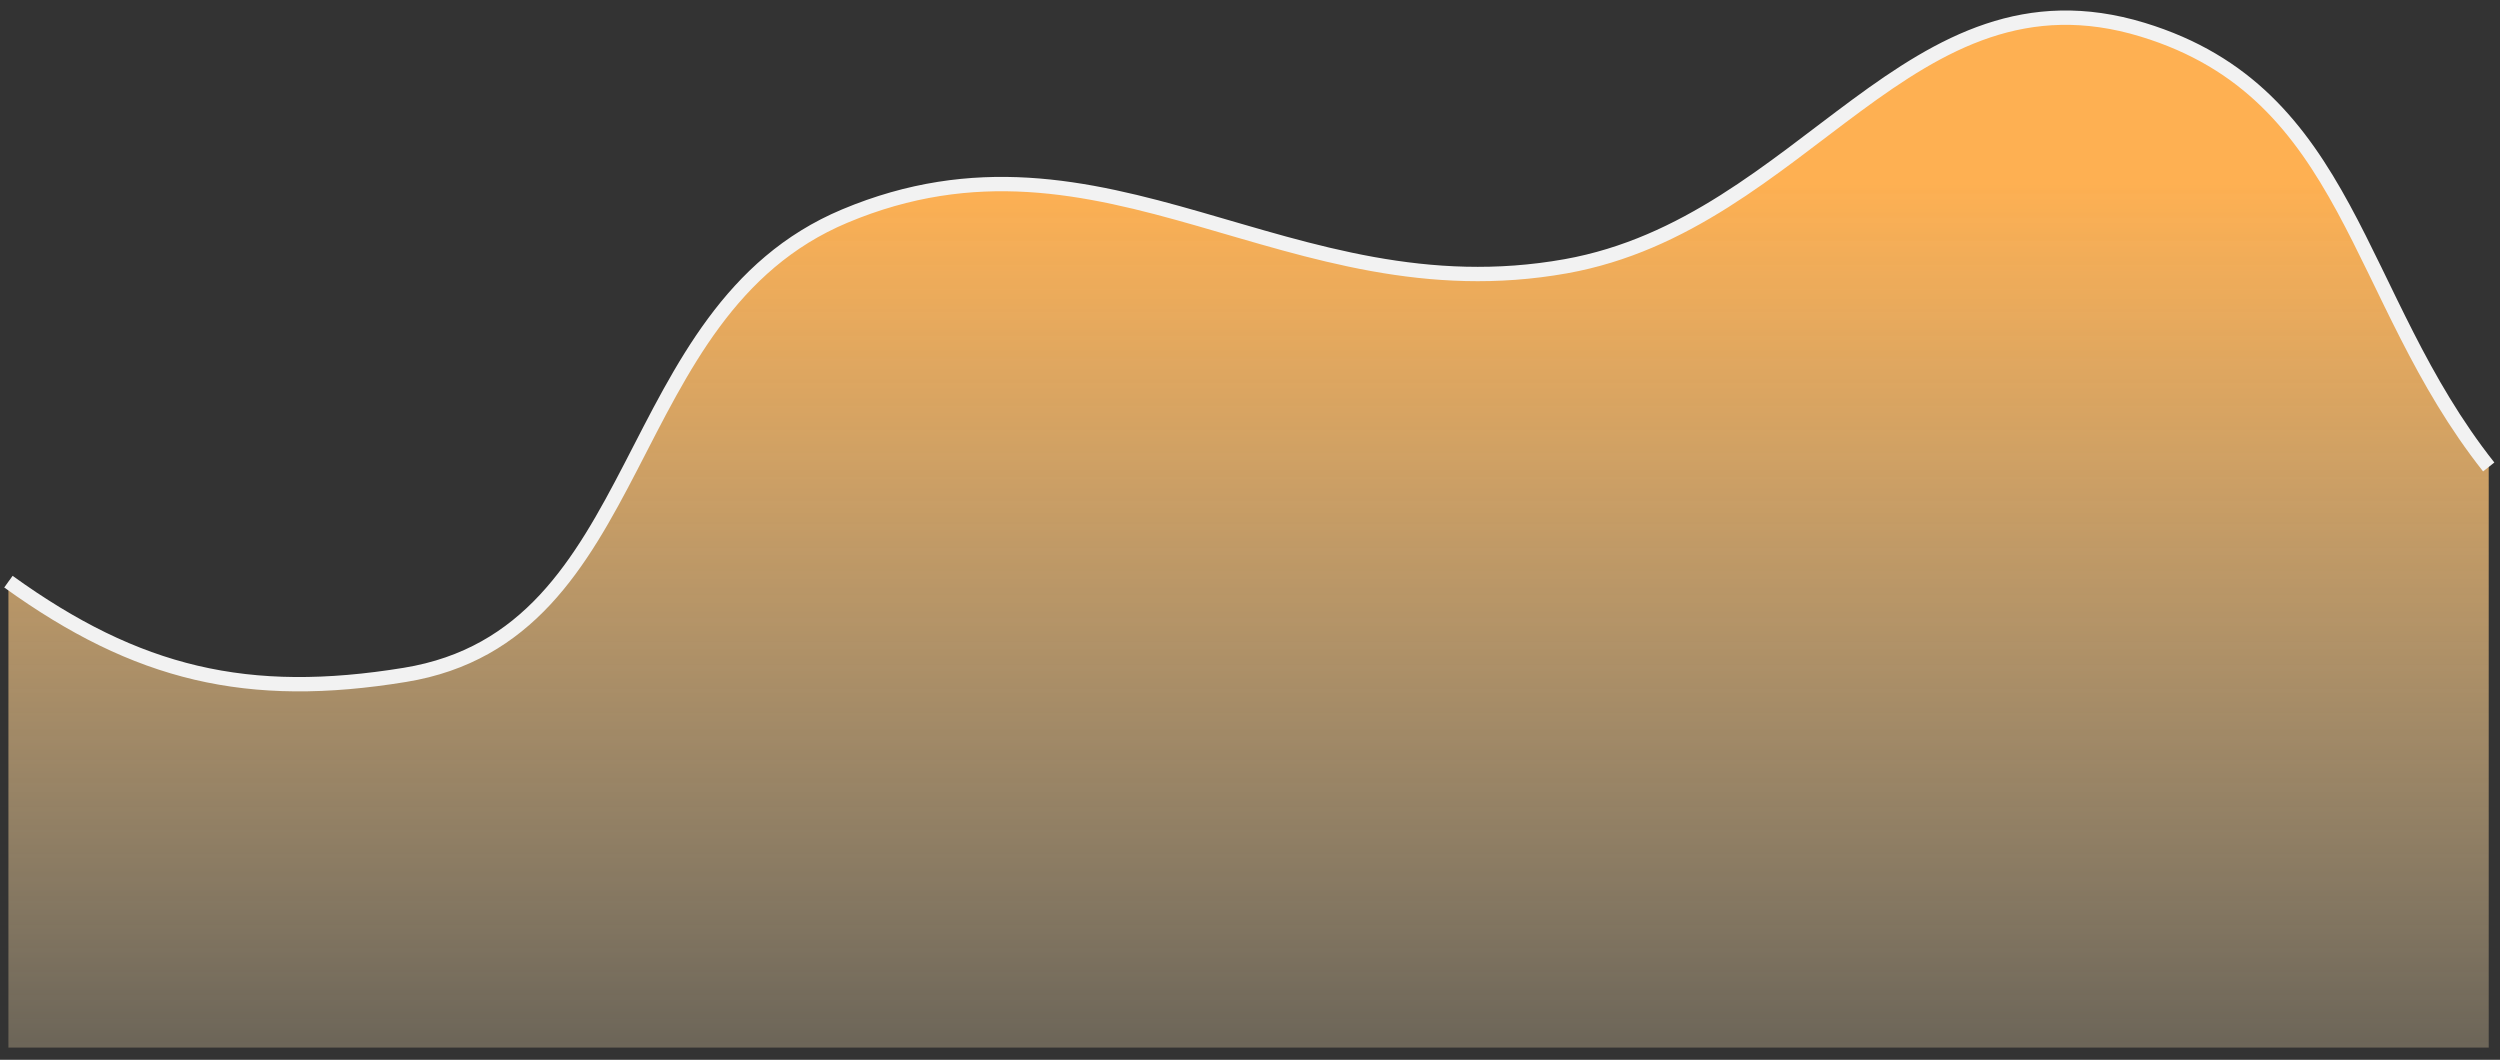 <svg width="92" height="39" viewBox="0 0 92 39" fill="none" xmlns="http://www.w3.org/2000/svg">
<rect x="0" y="0" width="92" height="39" fill="#333333" stroke="none"/>
<path d="M14.903 24.835C9.125 25.78 5.051 24.823 0.31 21.405V38.552H91.585V17.184C86.611 10.9 86.538 3.437 78.849 1.093C70.275 -1.521 66.447 8.22 57.622 9.798C47.398 11.626 40.659 3.937 31.088 7.951C22.647 11.492 23.943 23.356 14.903 24.835Z" fill="url(#paint0_linear_385_727)"/>
<path d="M0.31 21.405C5.051 24.823 9.125 25.78 14.903 24.835C23.943 23.356 22.647 11.492 31.088 7.951C40.659 3.937 47.398 11.626 57.622 9.798C66.447 8.22 70.275 -1.521 78.849 1.093C86.538 3.437 86.611 10.9 91.585 17.184" stroke="#F2F2F2" stroke-width="0.528"/>
<defs>
<linearGradient id="paint0_linear_385_727" x1="45.947" y1="6.717" x2="45.947" y2="38.552" gradientUnits="userSpaceOnUse">
<stop stop-color="#FEB052"/>
<stop offset="1" stop-color="#FFE6B7" stop-opacity="0.28"/>
</linearGradient>
</defs>
</svg>
